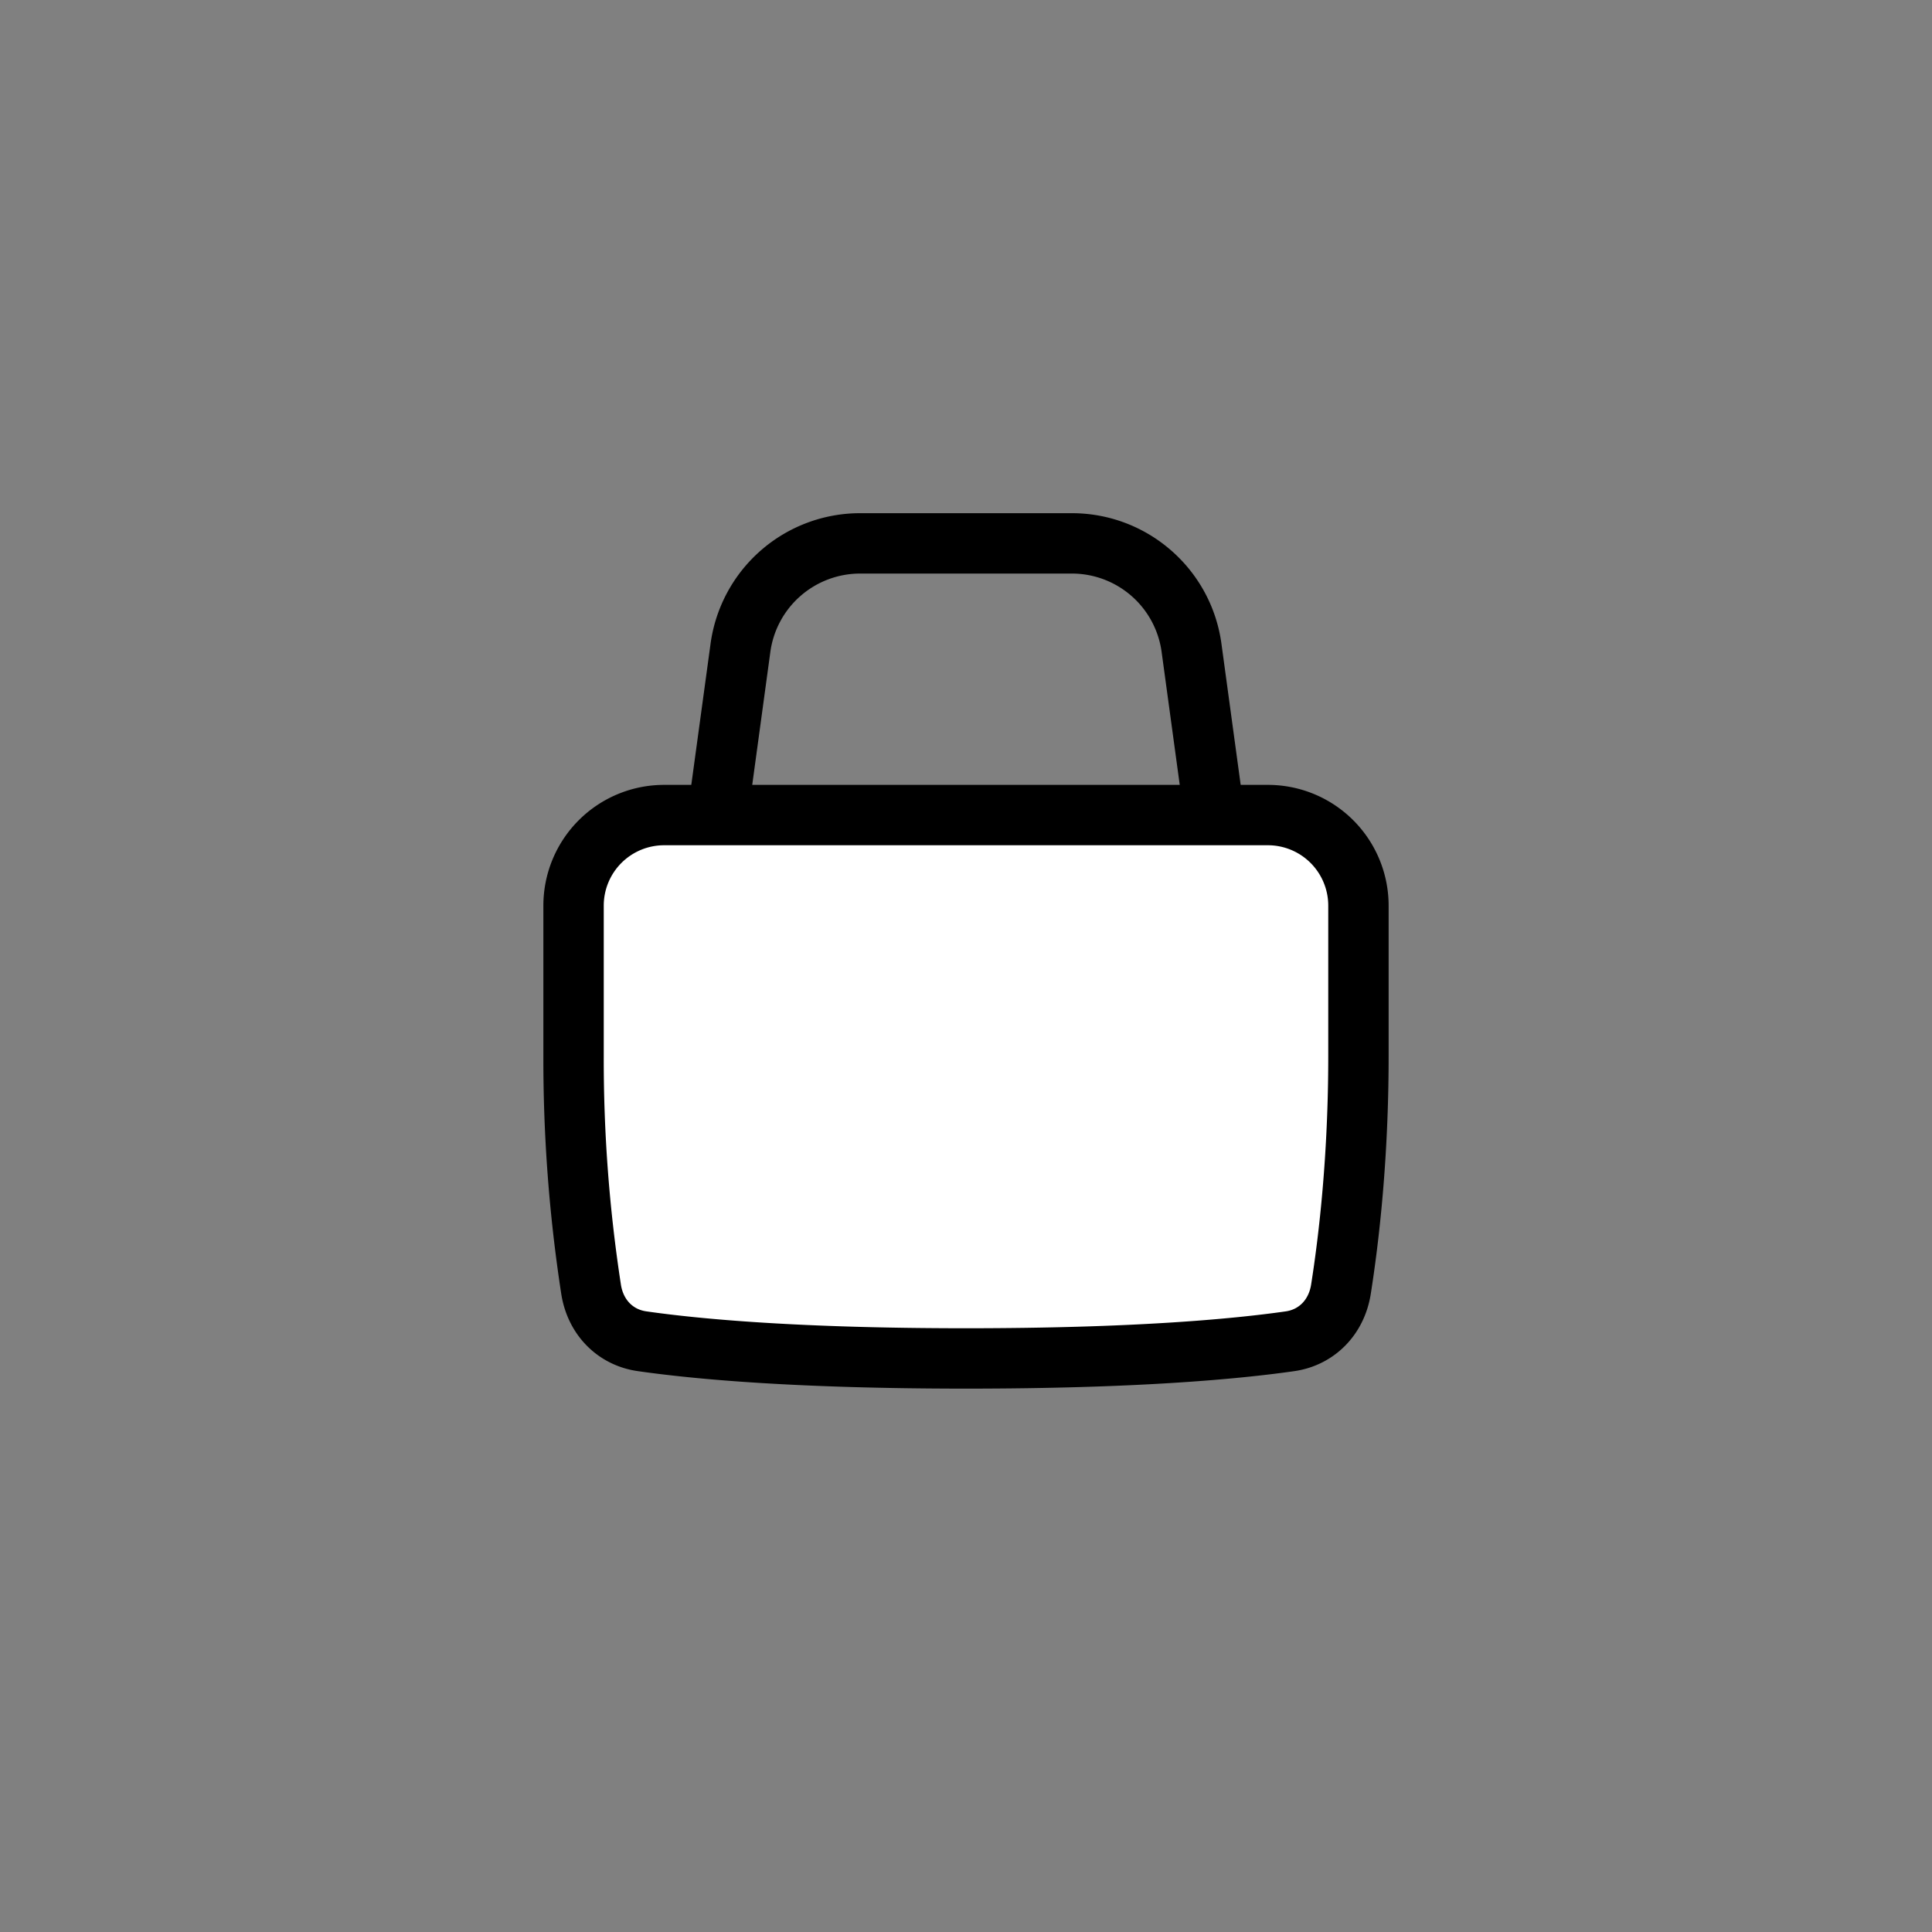 <svg xmlns="http://www.w3.org/2000/svg" fill="none" viewBox="0 0 64 64">
  <rect x="0" y="0" width="64" height="64" fill="#808080" stroke="none"/>
  <path fill="#000" fill-rule="evenodd" d="M23.538 21.325A5.001 5.001 0 0 1 28.492 17h7.015c2.5 0 4.617 1.847 4.955 4.325l.755 5.54-1.982.27-.755-5.54A3.001 3.001 0 0 0 35.508 19h-7.015a3.003 3.003 0 0 0-2.974 2.595l-.755 5.54-1.982-.27.756-5.54Z" clip-rule="evenodd"/>
  <path fill="#fff" stroke="#000" stroke-width="2" d="M19 30a3 3 0 0 1 3-3h20a3 3 0 0 1 3 3v5c0 3.312-.31 6-.58 7.712-.148.93-.807 1.593-1.687 1.719C40.881 44.696 37.546 45 32 45s-8.881-.304-10.733-.57c-.88-.125-1.54-.787-1.686-1.718A49.95 49.95 0 0 1 19 35v-5.001Z"/>
</svg>